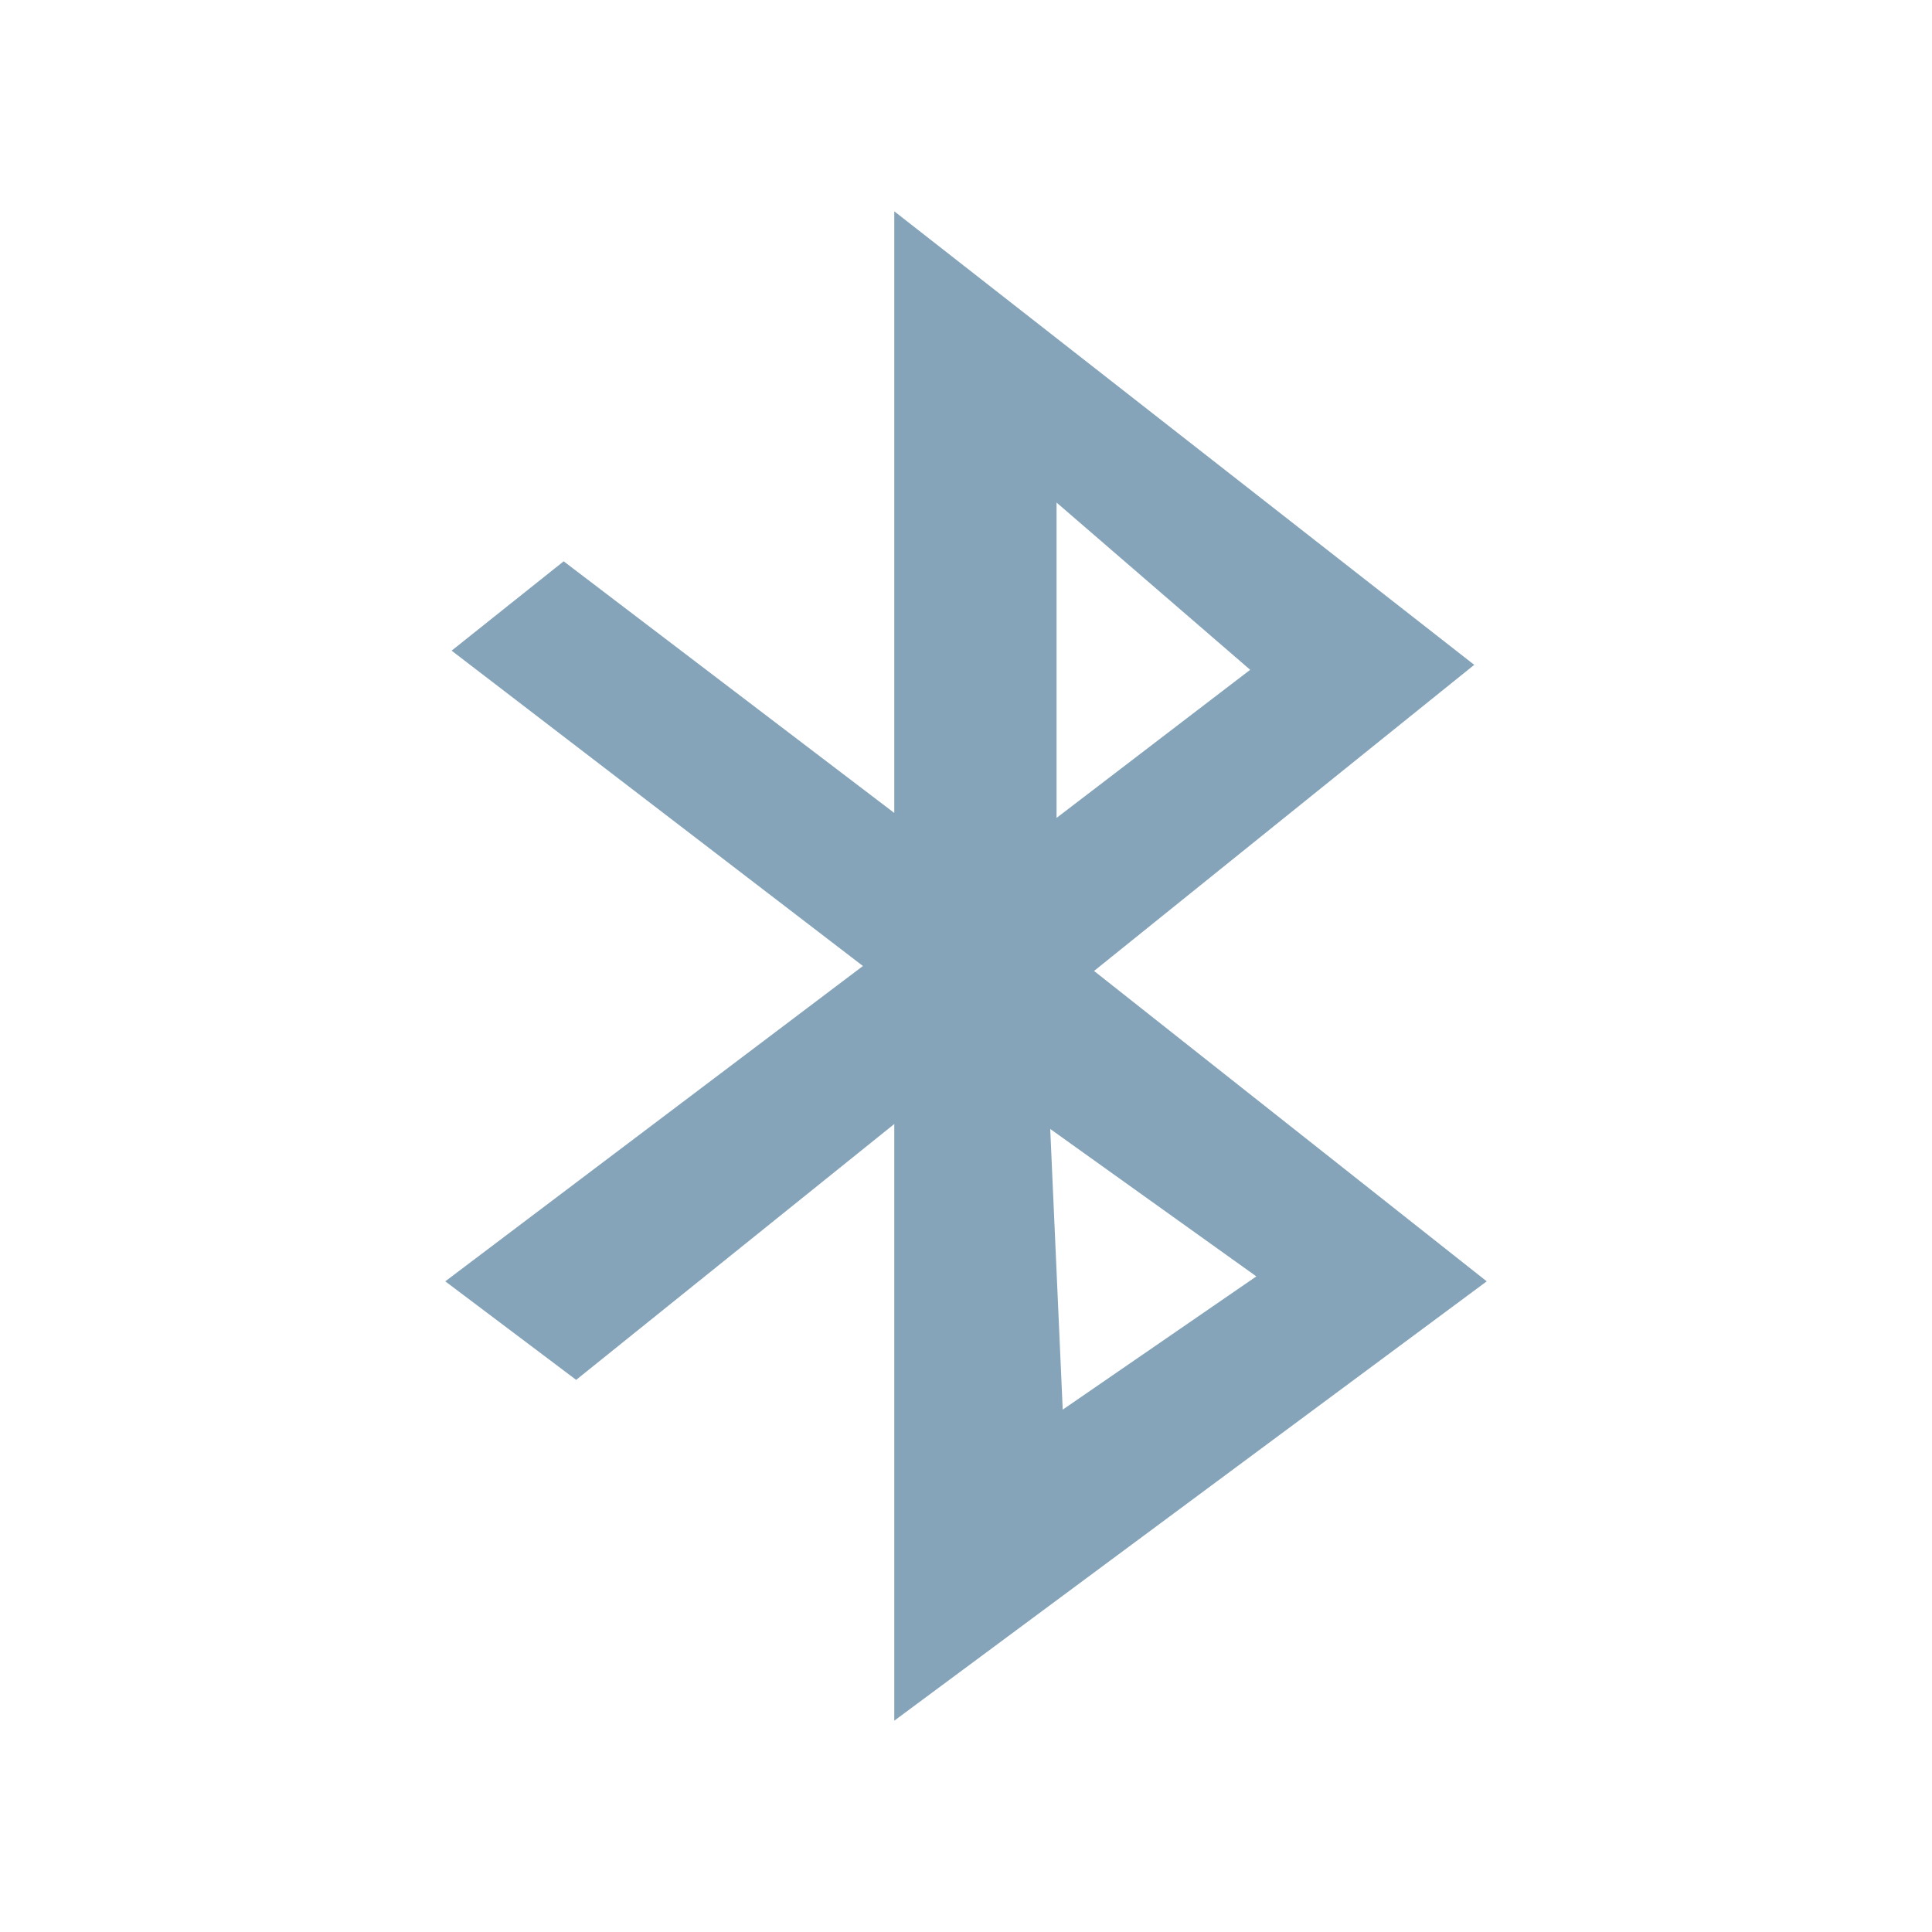 <svg width="32" xmlns="http://www.w3.org/2000/svg" height="32" viewBox="0 0 32 32" xmlns:xlink="http://www.w3.org/1999/xlink">
<path style="fill:#85a4b9;fill-rule:evenodd" d="M 14.812 3.5 L 14.812 13.465 L 9.336 9.297 L 7.48 10.777 L 14.293 16 L 7.375 21.223 L 9.543 22.855 L 14.812 18.617 L 14.812 28.5 L 24.625 21.223 L 18.121 16.082 L 24.418 11.012 Z M 17.5 8.324 L 20.707 11.094 L 17.5 13.547 Z M 17.395 18.699 L 20.809 21.141 L 17.602 23.348 Z "/>
</svg>
